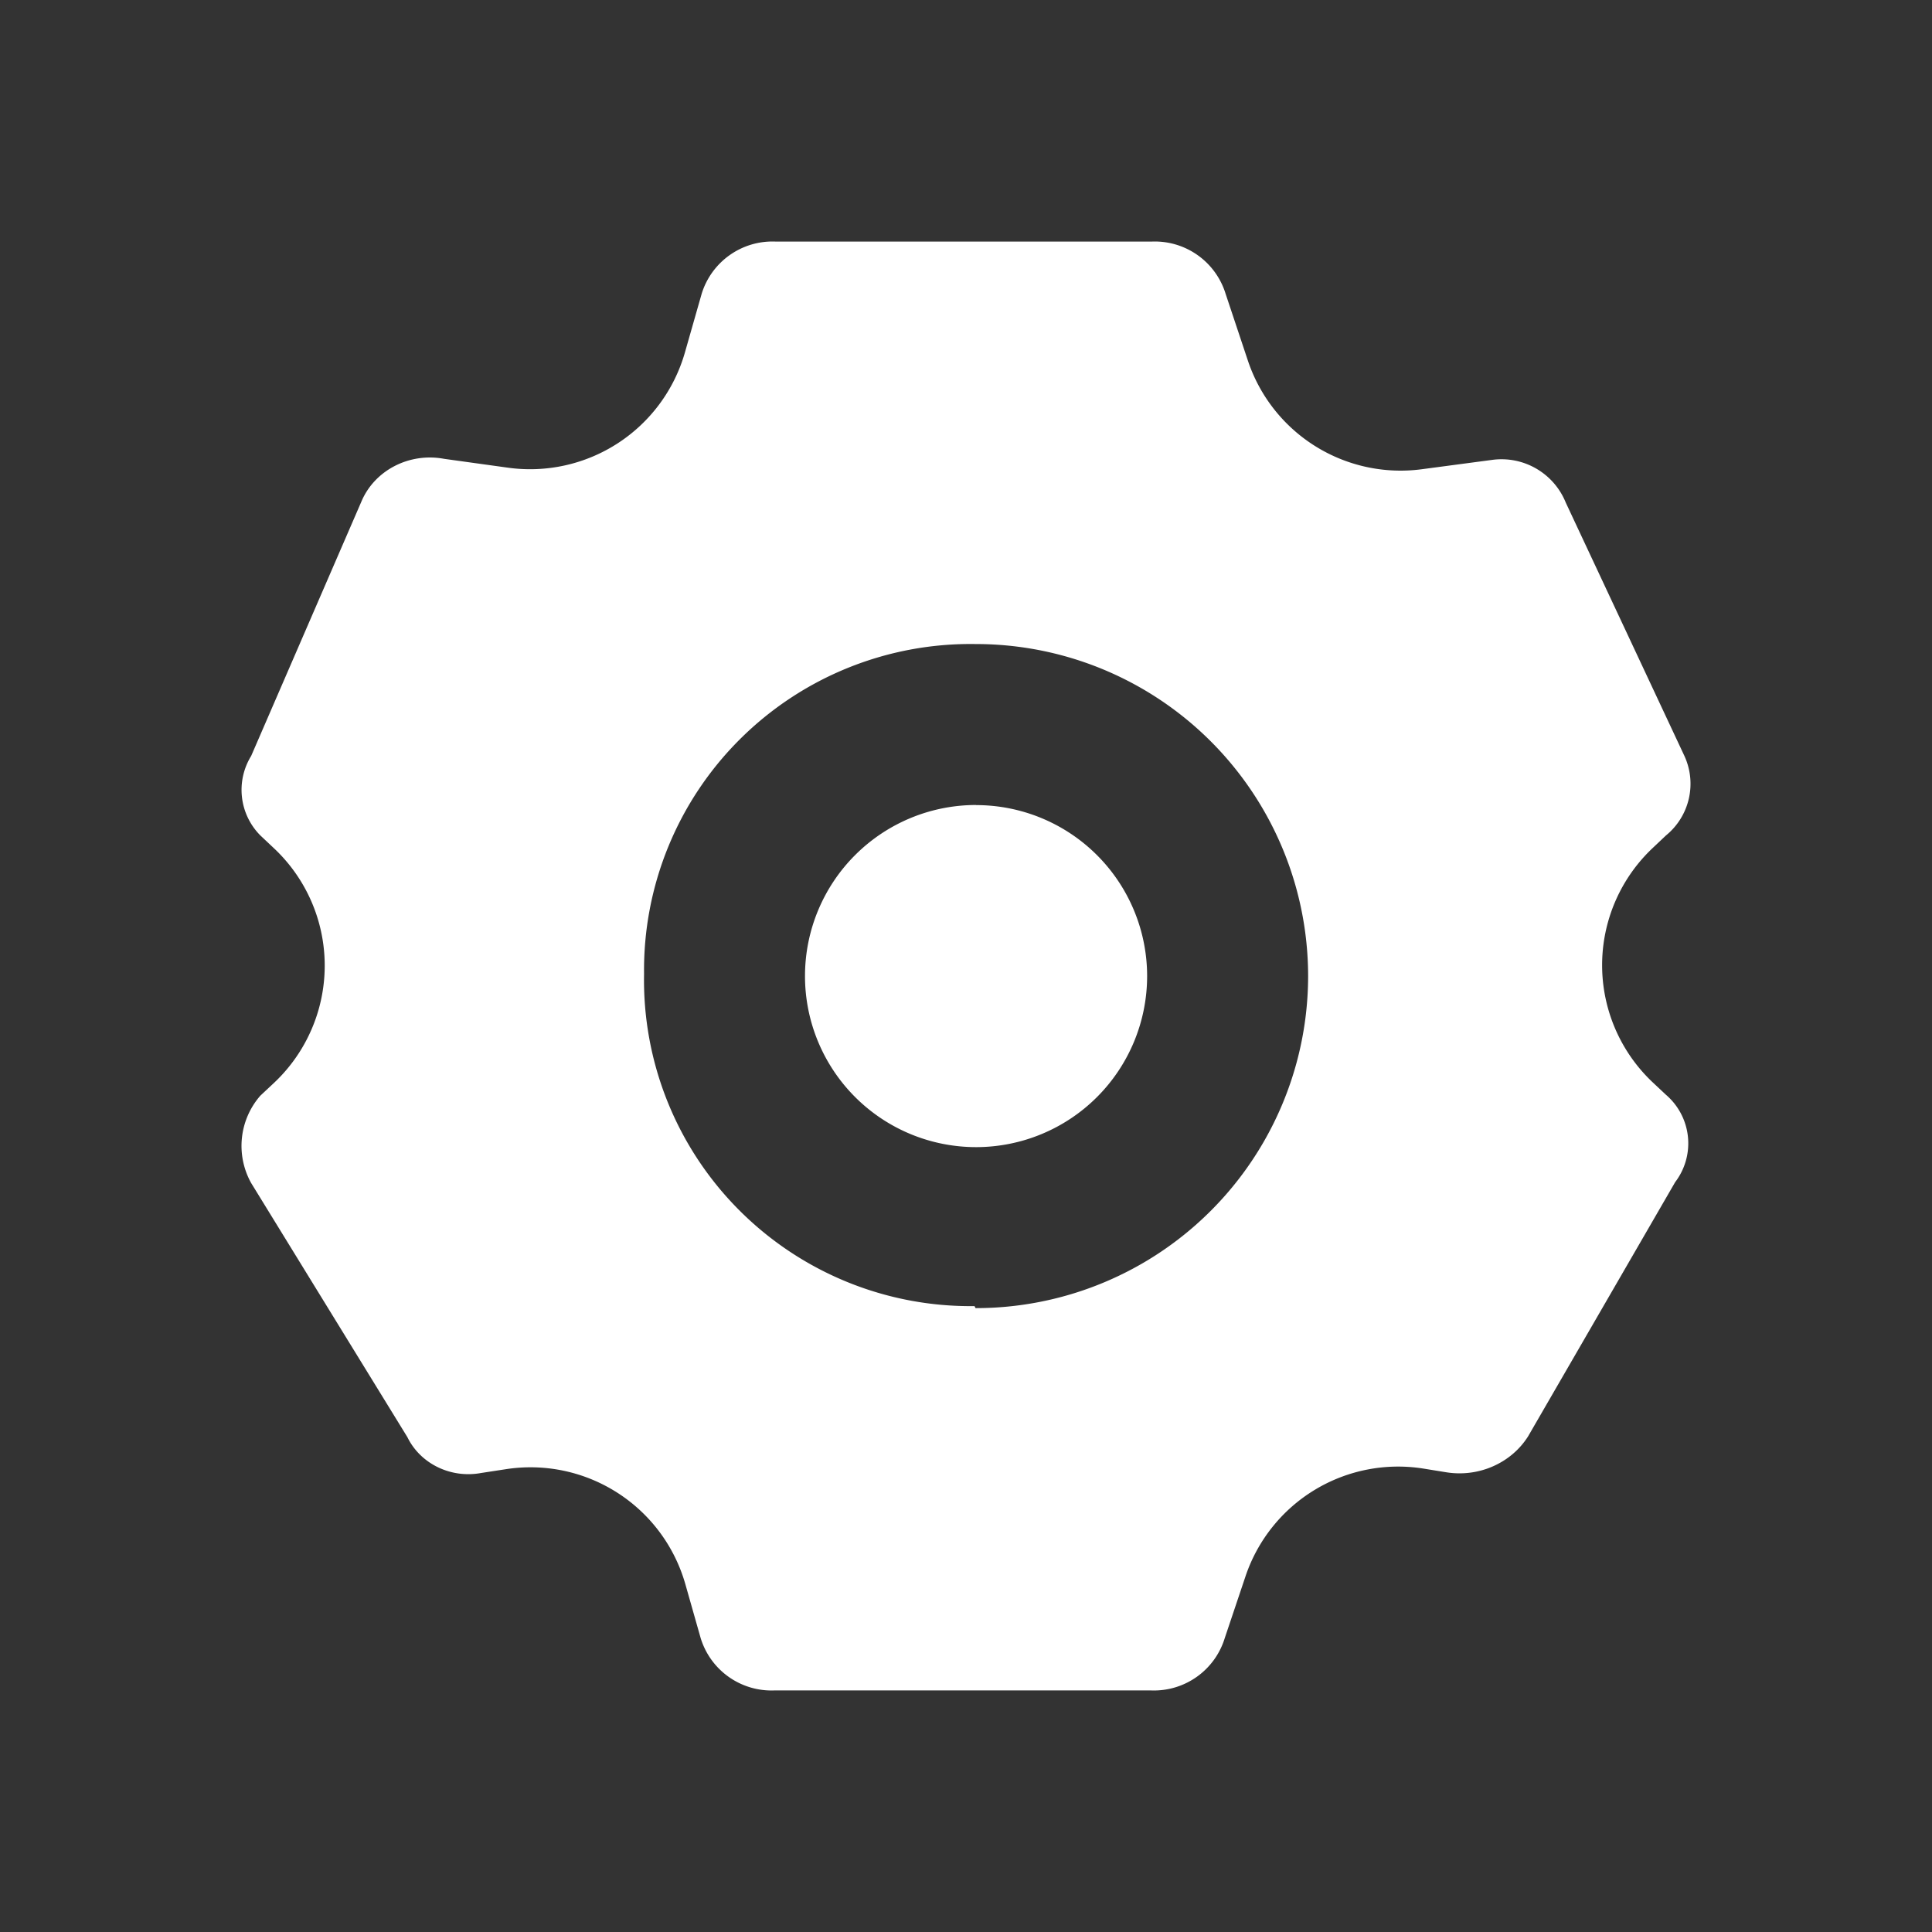 <?xml version="1.0" standalone="no"?><!DOCTYPE svg PUBLIC "-//W3C//DTD SVG 1.1//EN" "http://www.w3.org/Graphics/SVG/1.1/DTD/svg11.dtd"><svg t="1663918665533" class="icon" viewBox="0 0 1024 1024" version="1.1" xmlns="http://www.w3.org/2000/svg" p-id="1507" xmlns:xlink="http://www.w3.org/1999/xlink" width="32" height="32"><rect x="0" y="0" width="1024" height="1024" fill="#333333" stroke="none"/><path d="M875.925 449.493l7.083-6.699a35.328 35.328 0 0 0 9.771-42.123l-62.891-134.272a36.736 36.736 0 0 0-38.965-22.656l-37.248 4.949a85.333 85.333 0 0 1-92.288-57.6l-11.776-35.328a39.253 39.253 0 0 0-38.955-27.733H410.837a39.253 39.253 0 0 0-38.955 27.733l-8.875 31.104a85.333 85.333 0 0 1-93.781 61.013l-33.835-4.693c-18.475-3.456-36.907 6.101-43.861 22.699L133.12 400.672a34.261 34.261 0 0 0 4.864 42.123l7.339 6.912a85.333 85.333 0 0 1 0 124.16l-7.339 6.869a40.448 40.448 0 0 0-4.864 46.293l82.816 134.709c6.869 14.08 22.955 21.931 38.997 18.987l13.355-2.048a85.333 85.333 0 0 1 94.976 61.013l8.107 28.544a39.253 39.253 0 0 0 38.997 27.733h199.776a39.253 39.253 0 0 0 38.997-27.733l11.008-32.768a85.333 85.333 0 0 1 94.549-57.045l11.349 1.835c17.365 2.987 34.816-4.608 43.861-18.944l77.963-134.752a33.92 33.92 0 0 0-4.864-46.293l-6.869-6.443a85.333 85.333 0 0 1-0.213-124.331zM516.512 692.267a173.163 173.163 0 0 1-124.864-50.987 172.629 172.629 0 0 1-50.283-125.035 172.629 172.629 0 0 1 50.88-124.501 173.163 173.163 0 0 1 124.8-50.389A176.117 176.117 0 0 1 693.333 517.312 176.128 176.128 0 0 1 517.056 693.333l-0.533-1.067z m0.843-265.6A90.667 90.667 0 1 0 608 517.365a90.645 90.645 0 0 0-90.645-90.645V426.667z" p-id="1508" fill="#ffffff"></path></svg>